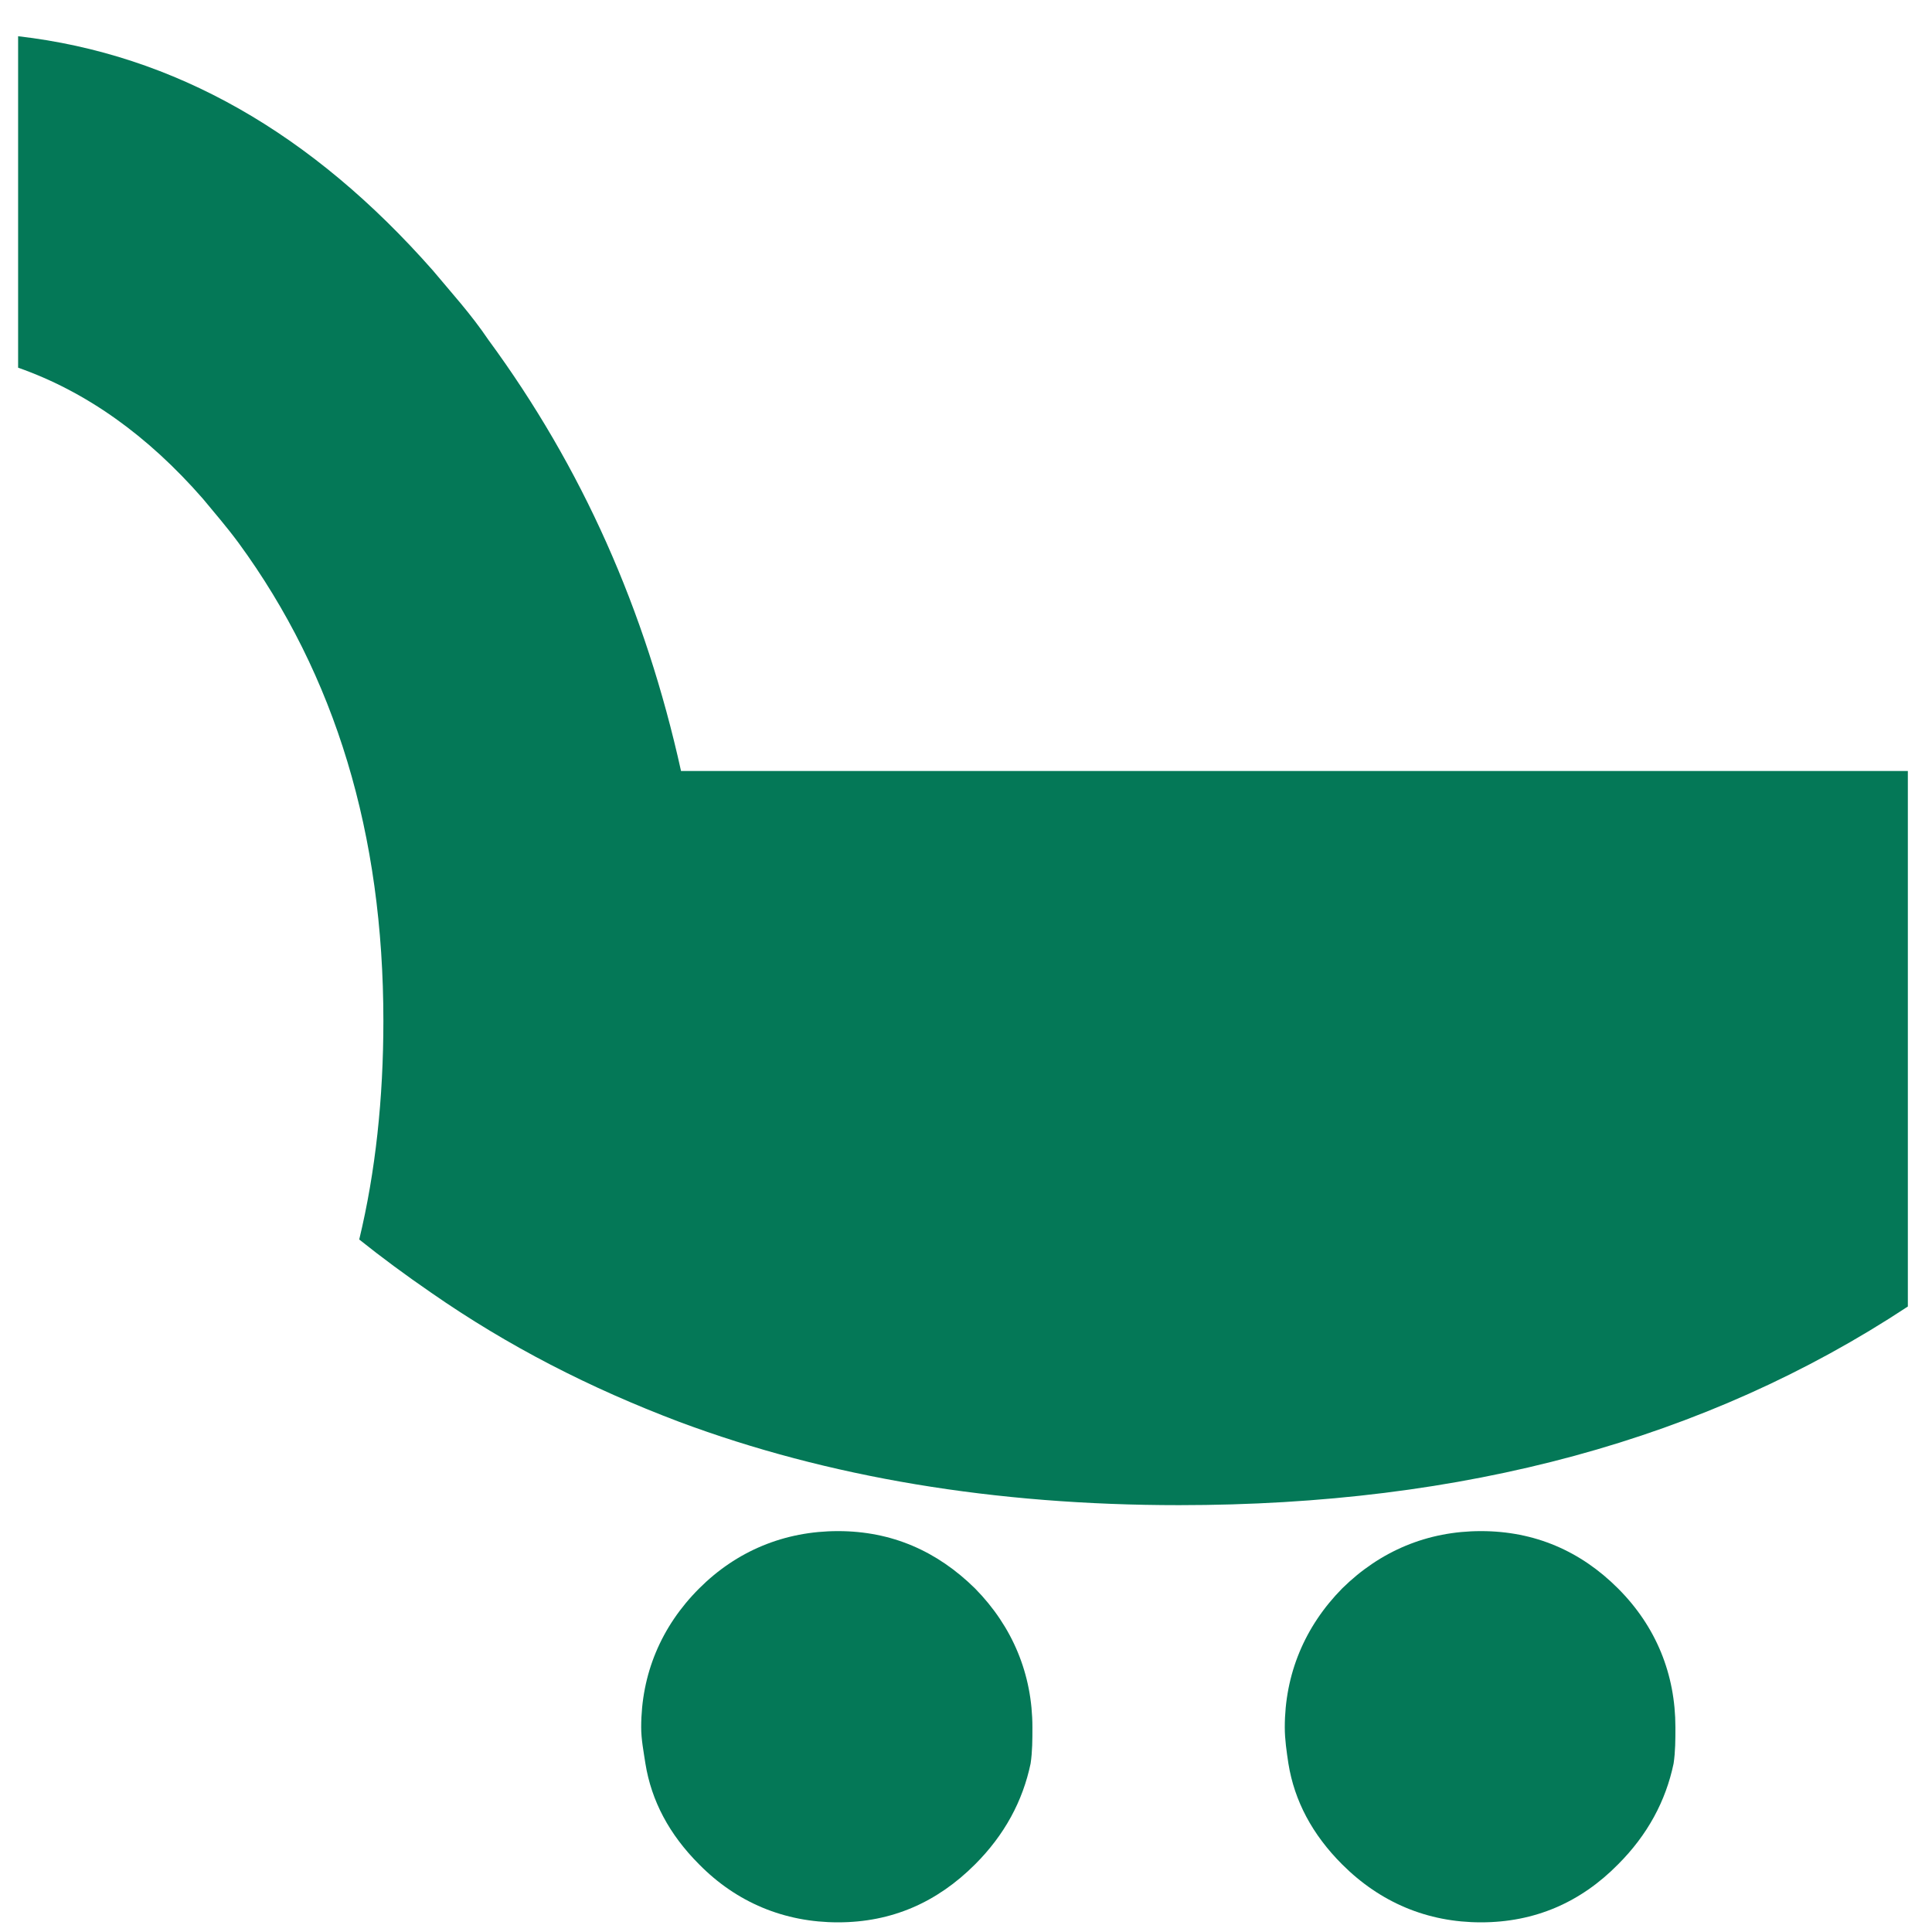<svg version="1.2" xmlns="http://www.w3.org/2000/svg" viewBox="0 0 320 320" width="320" height="320">
	<title>logo-large</title>
	<style>
		.s0 { fill: #047857 } 
	</style>
	<path id="Path 4" class="s0" d="m3 6v54.9q16.8 5.9 30.6 21.7c1.9 2.3 3.9 4.6 5.9 7.3 16.1 22 24 48.3 24 79.2 0 12.8-1.3 25-4 36.2q5.5 4.4 11.9 8.8c12.8 8.9 26.3 15.8 41.1 21.4q37 13.8 82.8 13.8c47.1 0 87.2-10.8 120.7-32.9v-88.7h-203.2c-5.9-26.7-16.4-50.3-31.9-71.4-2.9-4.3-6.2-7.9-9.2-11.5-20-22.7-42.7-35.8-68.7-38.8z"/>
	<path id="Path 5" class="s0" d="m277.2 292.1c0.3-2 0.3-4 0.3-6 0-8.8-3.2-16.7-9.5-23-6.2-6.2-13.8-9.5-22.7-9.5-8.9 0-16.7 3.3-23 9.5-6.2 6.3-9.5 14.2-9.5 23 0 2 0.3 4 0.6 6q1.5 9.3 8.9 16.7c6.3 6.3 14.1 9.6 23 9.6 8.9 0 16.5-3.3 22.7-9.6 4.9-4.9 7.9-10.5 9.2-16.7z"/>
	<path id="Path 6" class="s0" d="m138.8 253.6c-8.9 0-16.8 3.3-23 9.5-6.3 6.3-9.6 14.2-9.6 23 0 2 0.4 4 0.7 6q1.5 9.3 8.9 16.7c6.2 6.3 14.1 9.6 23 9.6 8.9 0 16.4-3.3 22.7-9.6 4.9-4.9 7.9-10.5 9.2-16.7 0.3-2 0.3-4 0.3-6 0-8.8-3.3-16.7-9.5-23-6.3-6.2-13.8-9.5-22.7-9.5z"/>
</svg>